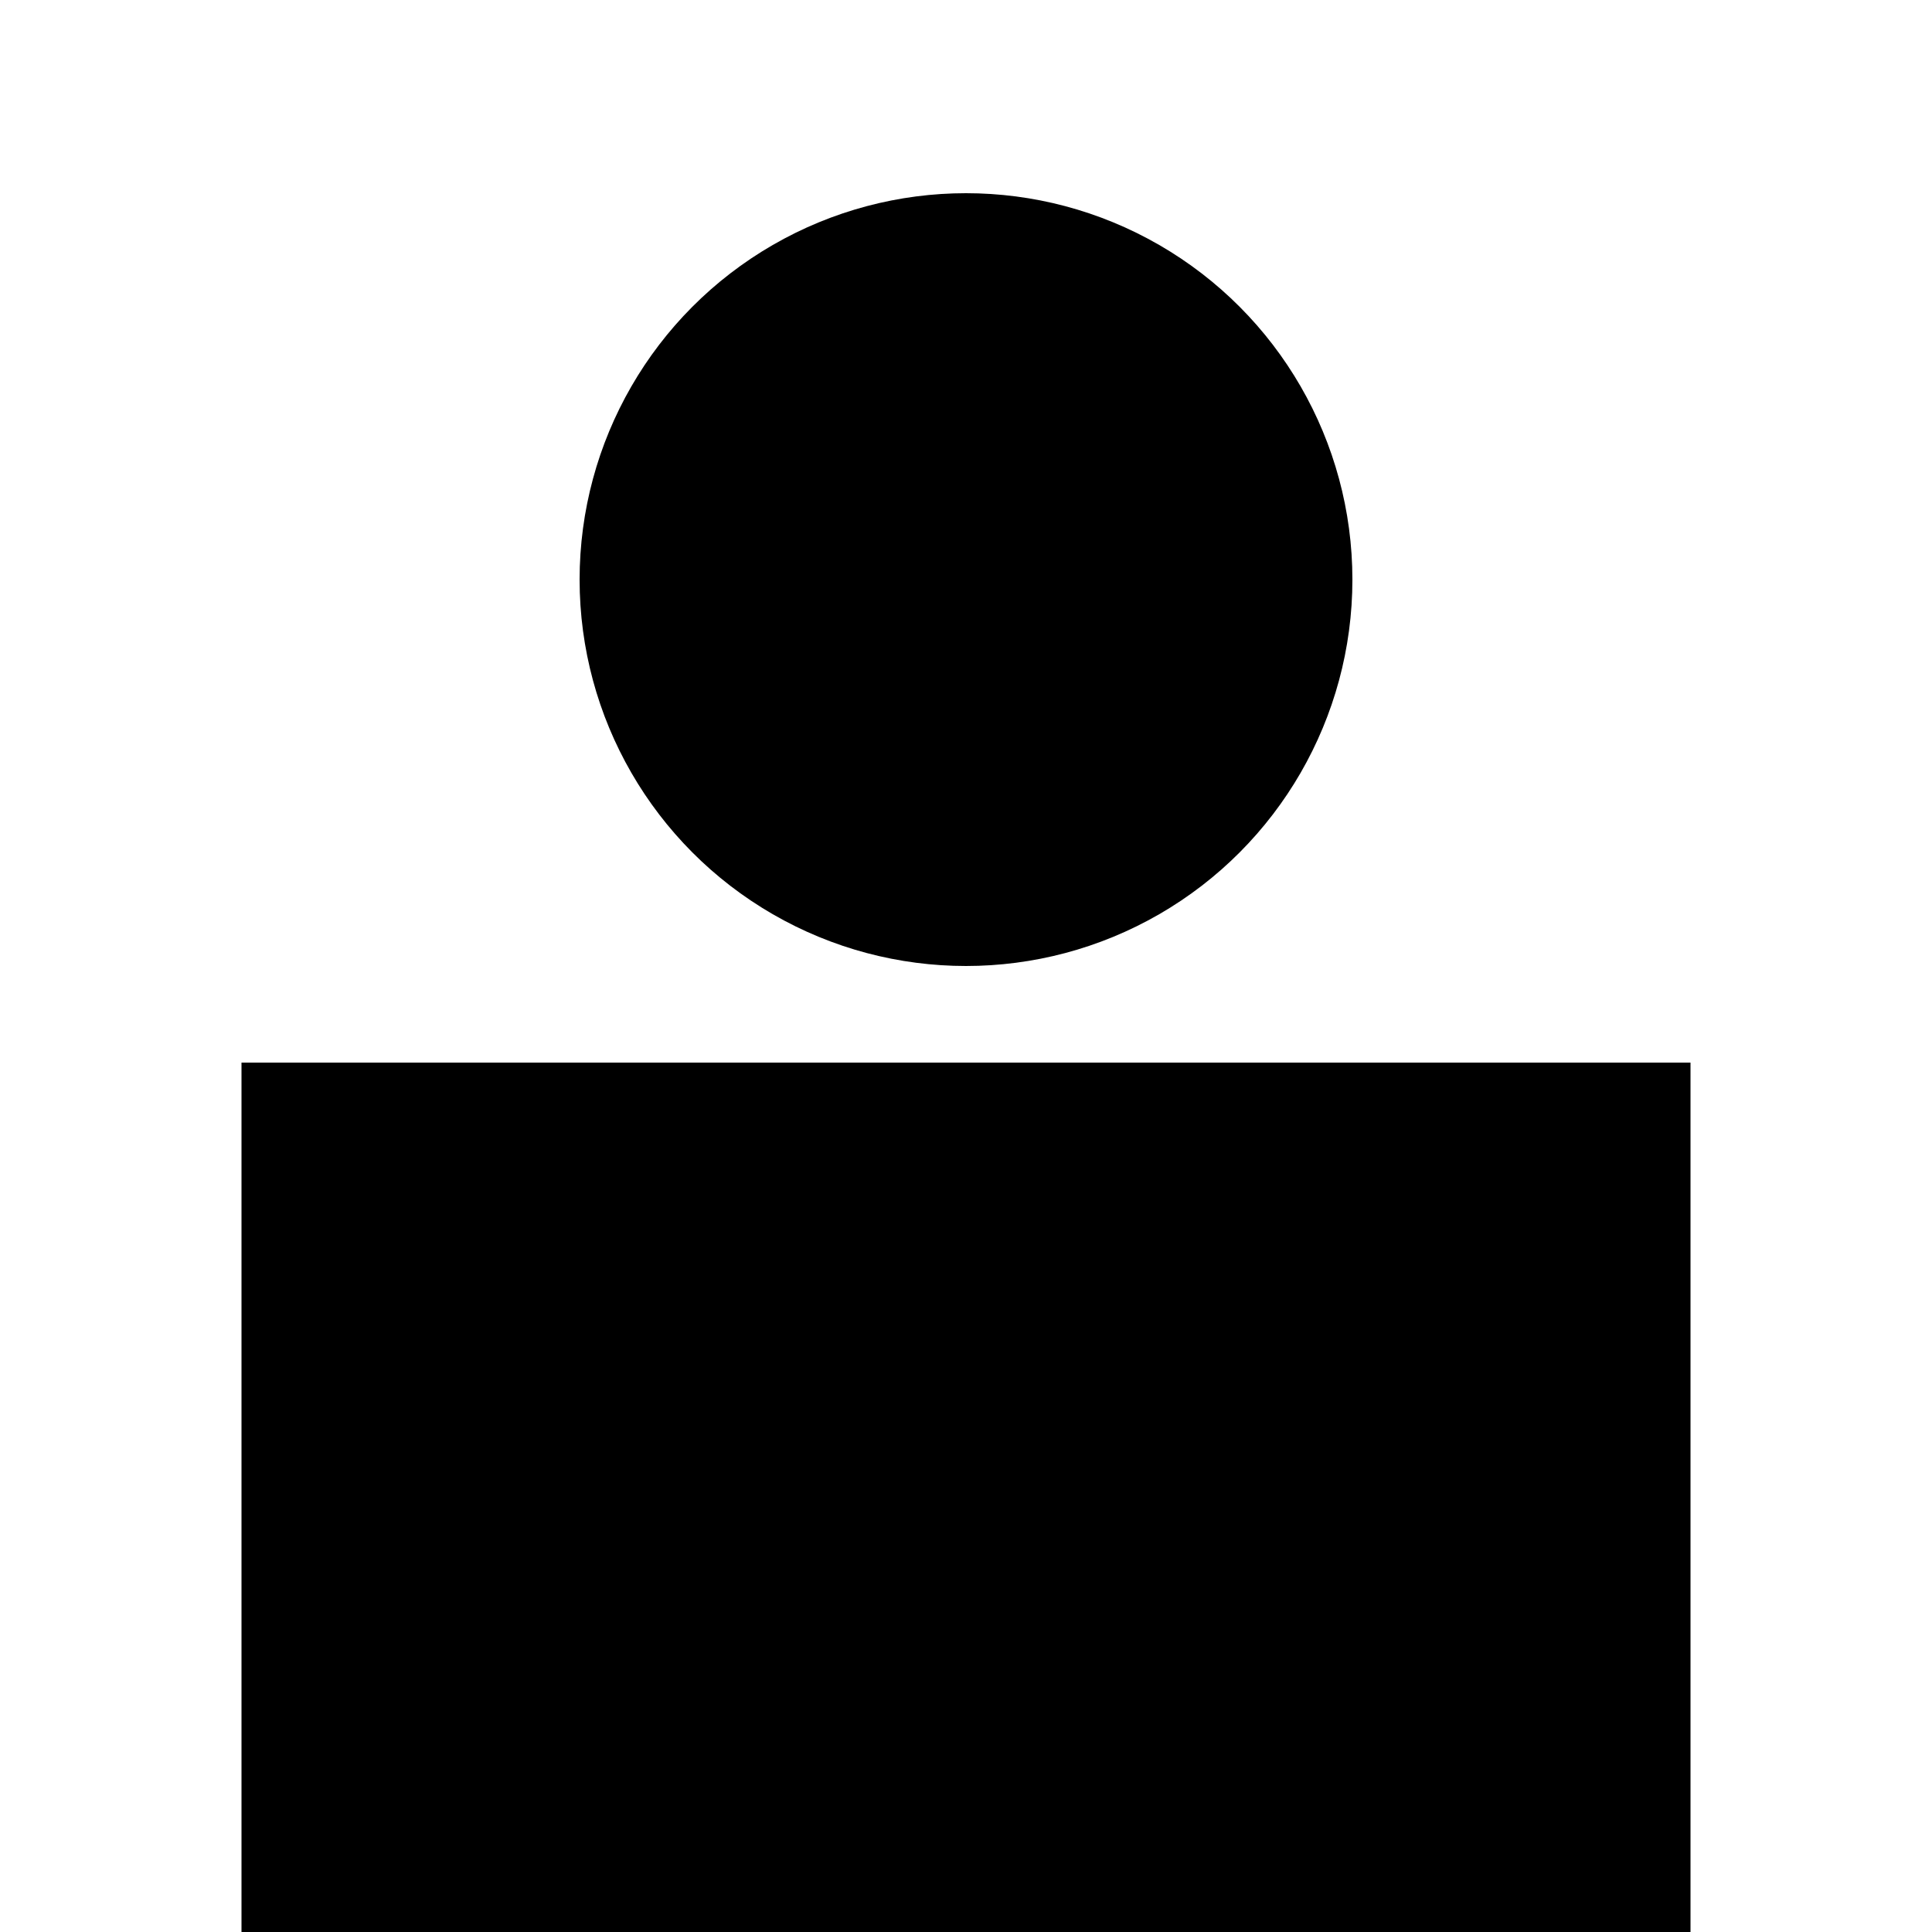 <?xml version="1.0" encoding="UTF-8" standalone="no"?>
<svg
   xmlns:dc="http://purl.org/dc/elements/1.1/"
   xmlns:cc="http://creativecommons.org/ns#"
   xmlns:rdf="http://www.w3.org/1999/02/22-rdf-syntax-ns#"
   xmlns:svg="http://www.w3.org/2000/svg"
   xmlns="http://www.w3.org/2000/svg"
   width="200mm"
   height="200mm"
   viewBox="0 0 200 200"
   version="1.1"
   id="svg8">
  <defs
     id="defs2" />
  <g
     id="layer1">
    <circle
       style="fill:#000000;stroke-width:0.503"
       id="path833"
       cx="100"
       cy="60"
       r="40" />
    <rect
       style="fill:#000000;stroke-width:0.266"
       id="rect841"
       width="150"
       height="90"
       x="25"
       y="110" />
  </g>
</svg>
